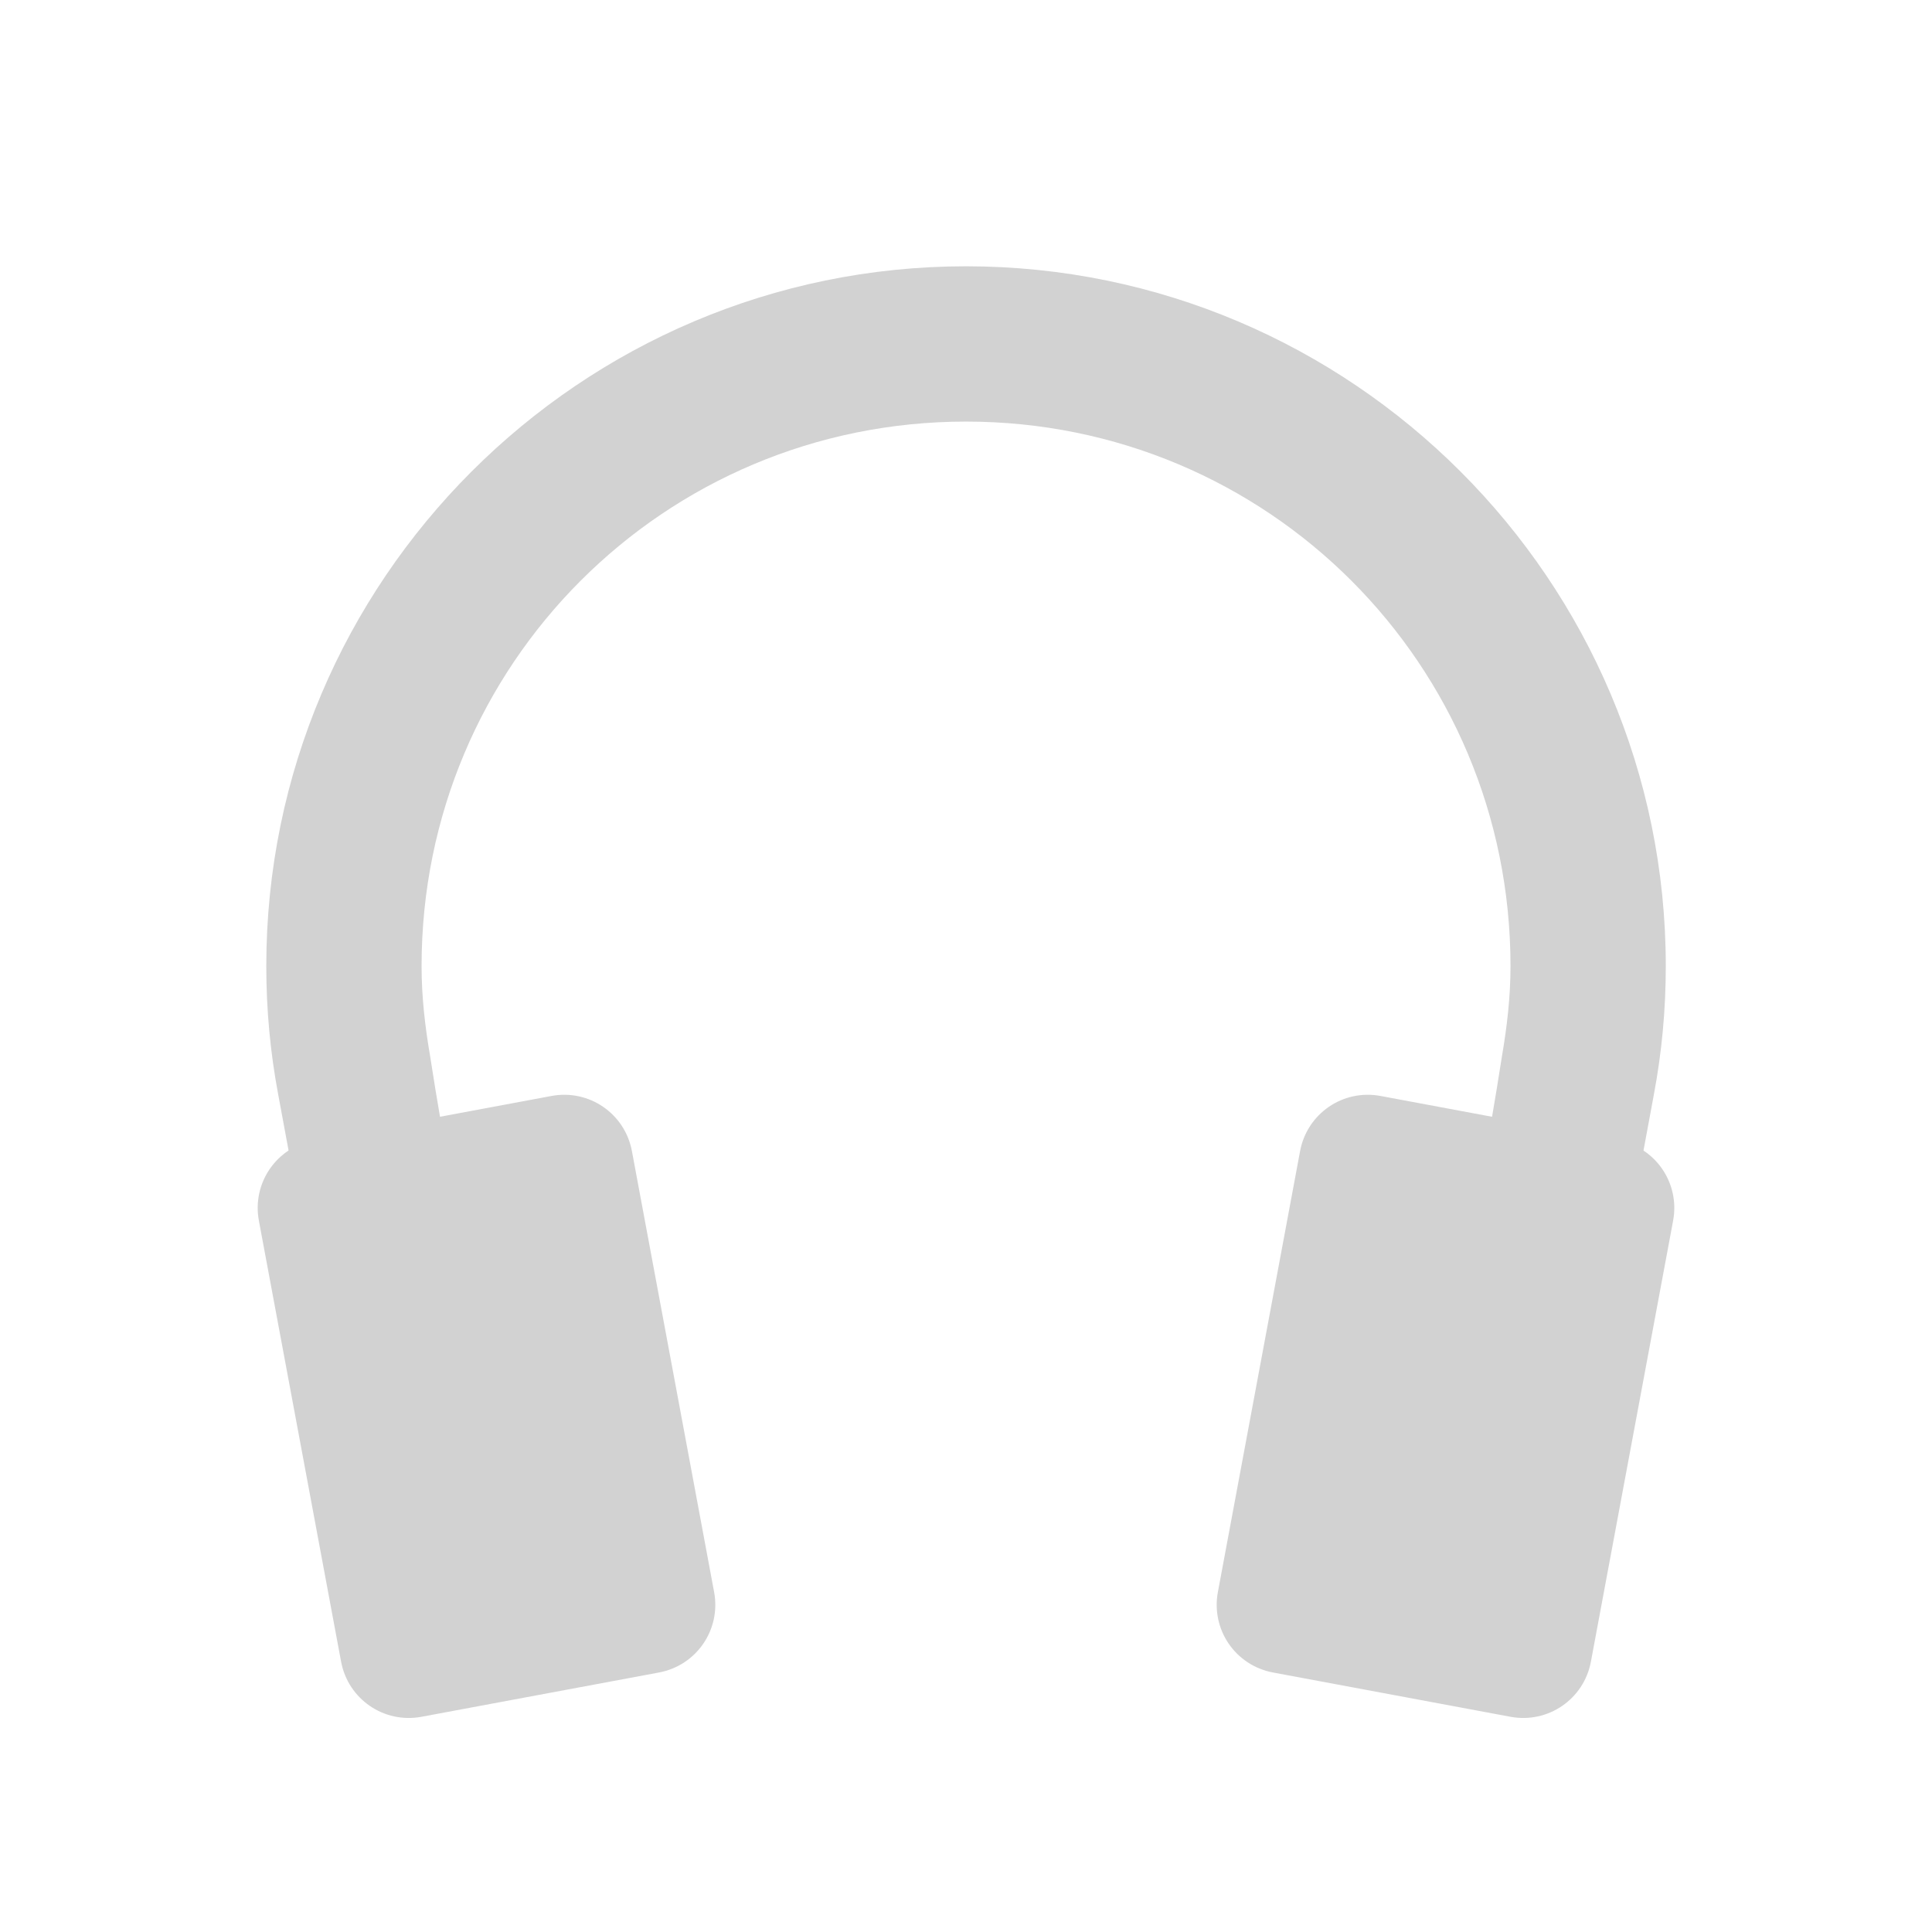 <?xml version="1.0" encoding="UTF-8" standalone="no"?>
<!-- Created with Inkscape (http://www.inkscape.org/) -->

<svg
   xmlns:dc="http://purl.org/dc/elements/1.1/"
   xmlns:cc="http://creativecommons.org/ns#"
   xmlns:rdf="http://www.w3.org/1999/02/22-rdf-syntax-ns#"
   xmlns:svg="http://www.w3.org/2000/svg"
   xmlns="http://www.w3.org/2000/svg"
   xmlns:sodipodi="http://sodipodi.sourceforge.net/DTD/sodipodi-0.dtd"
   xmlns:inkscape="http://www.inkscape.org/namespaces/inkscape"
   width="48"
   height="48"
   id="svg2"
   version="1.1"
   inkscape:version="0.48.4 r9939"
   sodipodi:docname="btn_head.svg">
  <defs
     id="defs4" />
  <sodipodi:namedview
     id="base"
     pagecolor="#ffffff"
     bordercolor="#666666"
     borderopacity="1.0"
     inkscape:pageopacity="0.0"
     inkscape:pageshadow="2"
     inkscape:zoom="8"
     inkscape:cx="13.517941"
     inkscape:cy="23.440314"
     inkscape:document-units="px"
     inkscape:current-layer="g3923"
     showgrid="false"
     inkscape:snap-page="true"
     inkscape:snap-bbox="true"
     inkscape:snap-bbox-midpoints="true"
     inkscape:snap-bbox-edge-midpoints="true"
     inkscape:bbox-nodes="true"
     inkscape:bbox-paths="true"
     inkscape:snap-object-midpoints="true"
     inkscape:object-nodes="true"
     inkscape:snap-smooth-nodes="true"
     inkscape:object-paths="true"
     showguides="true"
     inkscape:guide-bbox="true"
     inkscape:window-width="1366"
     inkscape:window-height="746"
     inkscape:window-x="0"
     inkscape:window-y="0"
     inkscape:window-maximized="1"
     inkscape:snap-grids="false">
    <inkscape:grid
       type="xygrid"
       id="grid7127"
       empspacing="5"
       visible="true"
       enabled="true"
       snapvisiblegridlinesonly="true" />
  </sodipodi:namedview>
  <g
     transform="translate(0,-1004.362)"
     id="g3923"
     inkscape:groupmode="layer"
     inkscape:label="OFF"
     style="display:inline">
    <path
       style="fill:#d2d2d2;fill-opacity:1;fill-rule:nonzero;stroke:none;display:inline"
       d="m 7.803,1032.691 5.898,-1.1 c 0.934,-0.174 1.825,0.437 1.999,1.371 l 2.042,10.954 c 0.174,0.934 -0.437,1.825 -1.371,1.999 l -5.898,1.1 c -0.934,0.174 -1.825,-0.437 -1.999,-1.371 l -2.042,-10.954 c -0.174,-0.934 0.437,-1.825 1.371,-1.999 z"
       id="rect6598"
       inkscape:connector-curvature="0" />
    <path
       style="font-size:medium;font-style:normal;font-variant:normal;font-weight:normal;font-stretch:normal;text-indent:0;text-align:start;text-decoration:none;line-height:normal;letter-spacing:normal;word-spacing:normal;text-transform:none;direction:ltr;block-progression:tb;writing-mode:lr-tb;text-anchor:start;baseline-shift:baseline;color:#000000;fill:#d2d2d2;fill-opacity:1;stroke:none;stroke-width:0.5;marker:none;visibility:visible;display:inline;overflow:visible;enable-background:accumulate;font-family:Sans;-inkscape-font-specification:Sans"
       d="m 24,1010.978 c -9.58,0 -17.384,7.804 -17.384,17.384 0,1.095 0.1,2.149 0.295,3.188 0.829,4.514 1.687,9.023 2.571,13.527 l 3.777,-0.723 c -0.815,-4.609 -1.918,-9.508 -2.571,-13.741 -0.126,-0.737 -0.214,-1.471 -0.214,-2.25 0,-7.495 6.032,-13.527 13.527,-13.527 7.495,0 13.527,6.032 13.527,13.527 0,0.779 -0.088,1.513 -0.214,2.25 -0.654,4.233 -1.756,9.132 -2.571,13.741 l 3.777,0.723 c 0.884,-4.504 1.742,-9.012 2.571,-13.527 0.195,-1.038 0.295,-2.092 0.295,-3.188 0,-9.58 -7.804,-17.384 -17.384,-17.384 z"
       id="path3925"
       inkscape:connector-curvature="0" />
    <path
       style="fill:#d2d2d2;fill-opacity:1;fill-rule:nonzero;stroke:none;display:inline"
       d="m 40.197,1032.691 -5.898,-1.1 c -0.934,-0.174 -1.825,0.437 -1.999,1.371 l -2.042,10.954 c -0.174,0.934 0.437,1.825 1.371,1.999 l 5.898,1.1 c 0.934,0.174 1.825,-0.437 1.999,-1.371 l 2.042,-10.954 c 0.174,-0.933 -0.437,-1.825 -1.371,-1.999 z"
       id="rect6598-7"
       inkscape:connector-curvature="0" />
  </g>
</svg>
